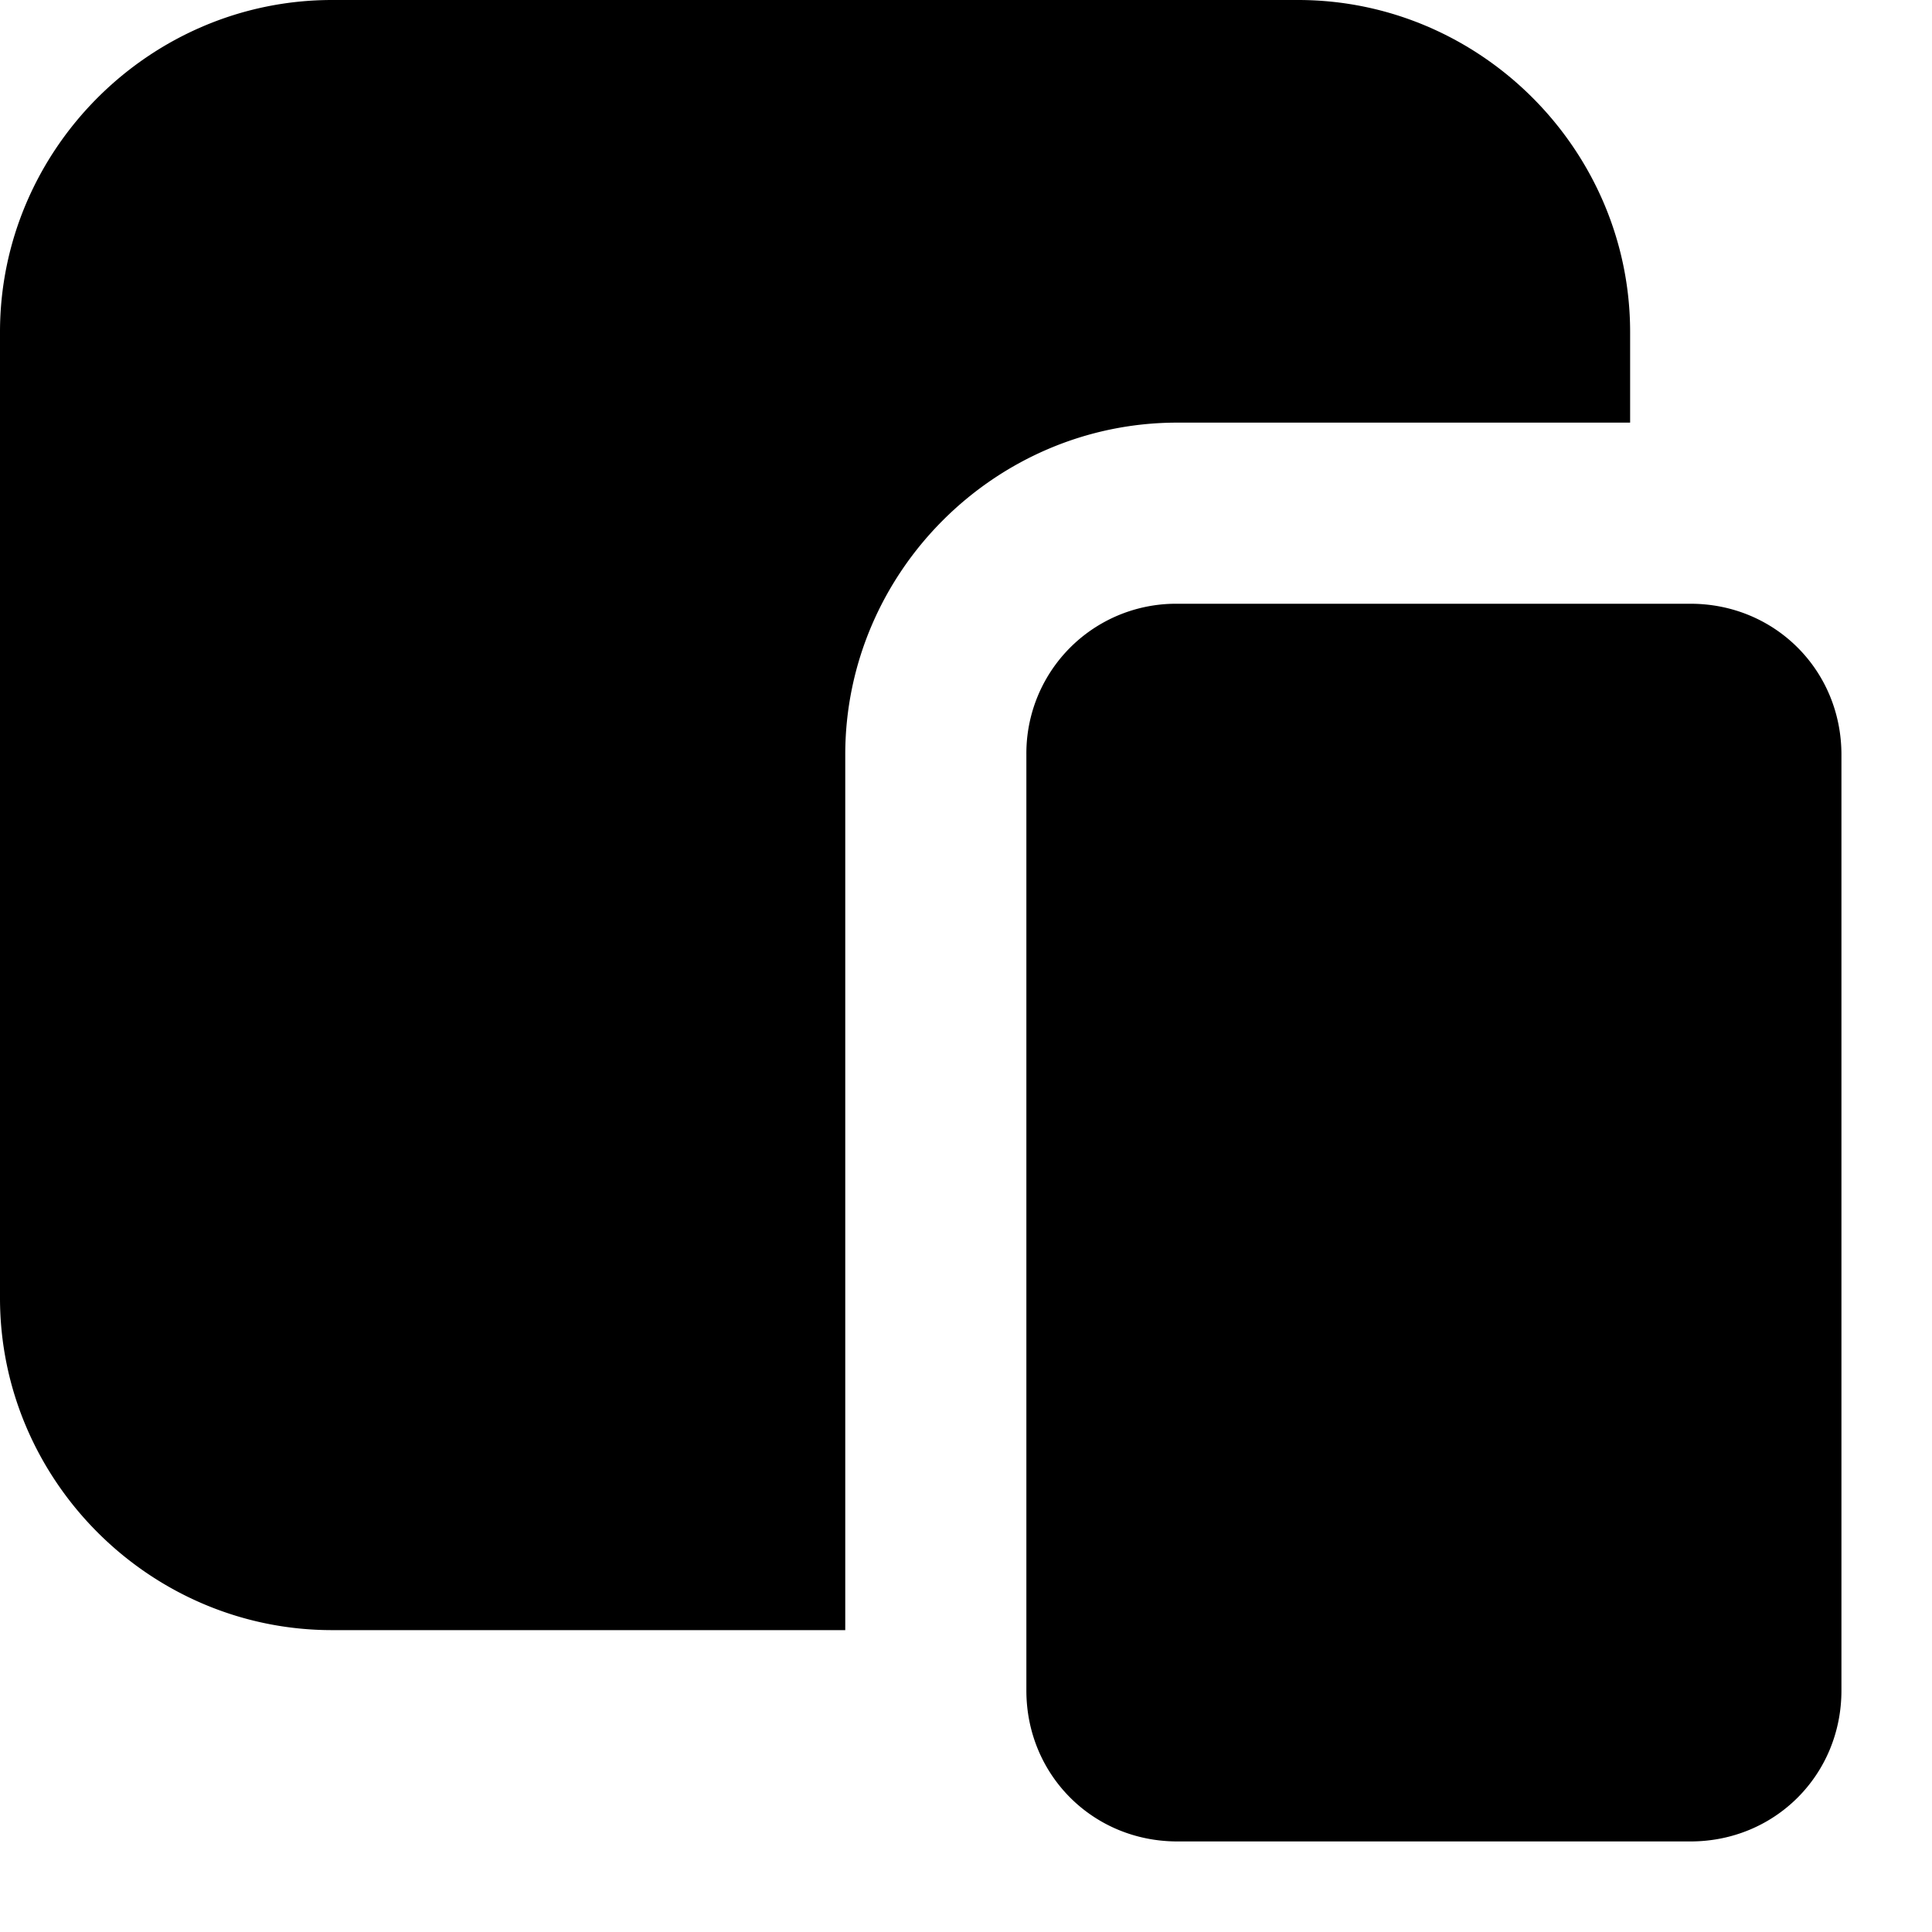 <svg xmlns="http://www.w3.org/2000/svg" viewBox="0 0 32 32"><path d="M5.5 0C2.48 0 0 2.48 0 5.5v16C0 24.52 2.48 27 5.5 27H14V12.5C14 9.48 16.48 7 19.5 7H27V5.5C27 2.48 24.52 0 21.5 0Zm14 10a2.478 2.478 0 0 0-2.5 2.5V28c0 1.398 1.102 2.5 2.5 2.5H28c1.398 0 2.5-1.102 2.5-2.5V12.5c0-1.398-1.102-2.5-2.5-2.5Z"/></svg>